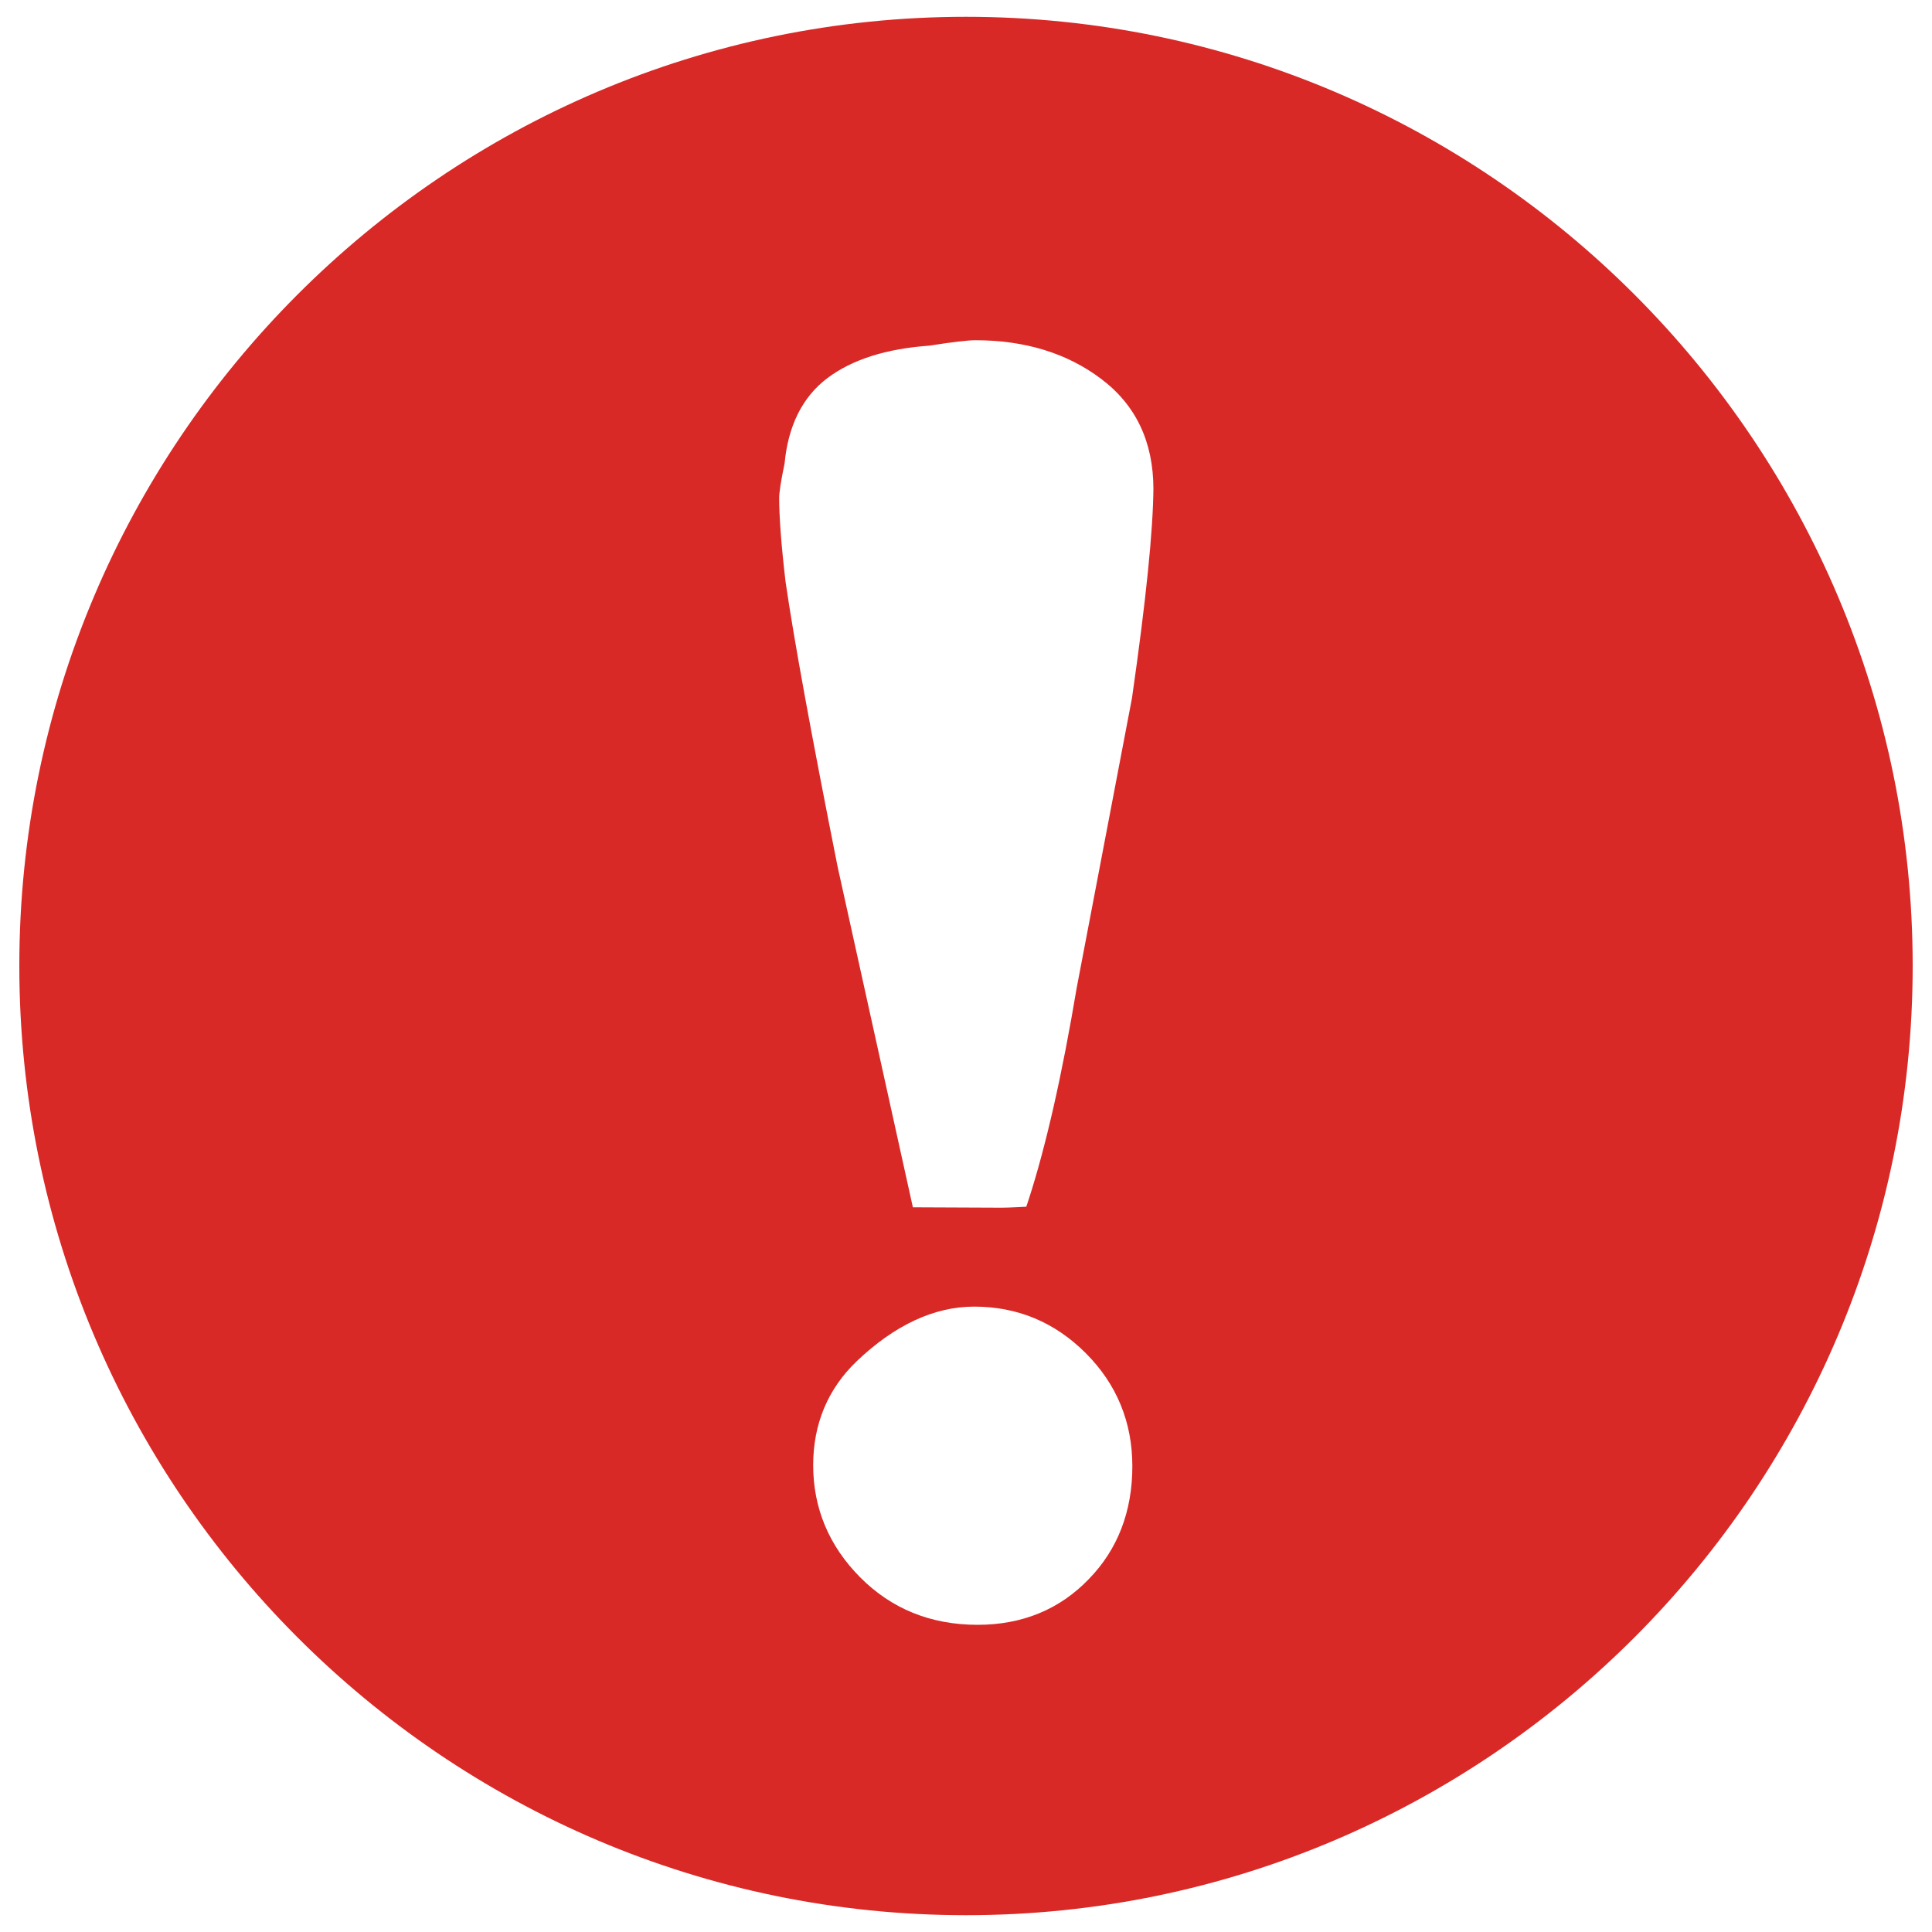 <?xml version="1.0" encoding="utf-8"?>
<!-- Svg Vector Icons : http://www.onlinewebfonts.com/icon -->
<!DOCTYPE svg PUBLIC "-//W3C//DTD SVG 1.1//EN" "http://www.w3.org/Graphics/SVG/1.1/DTD/svg11.dtd">
<svg version="1.1" xmlns="http://www.w3.org/2000/svg" xmlns:xlink="http://www.w3.org/1999/xlink" x="0px" y="0px" viewBox="0 0 1000 1000" enable-background="new 0 0 1000 1000" xml:space="preserve">
    <g><path d="M500,8.7C229.9,8.7,10,229.1,10,499.9c0,271,219.9,491.4,490,491.4s490-220.4,490-491.4C990,229.1,770.1,8.7,500,8.7L500,8.7z M563.6,817.3C548.5,833,529.2,841,506,841c-24.3,0-44.6-8.3-60.8-24.6c-16.2-16.3-24.3-35.9-24.3-58c0-21.4,7.6-39.5,22.5-53.8c19.7-18.8,40.2-28.3,60.8-28.3c22.5,0,41.8,8.1,57.8,24.1c16,16,24.1,35.7,24.1,58.5C586.1,782.2,578.6,801.9,563.6,817.3L563.6,817.3z M585.9,361.4l-28.6,149.9c-7.6,45.3-16,82.3-25,110l-1.1,3.3c0,0-9.1,0.5-12.7,0.5l-46-0.2l-39-176.5c-13.7-68.9-22.5-117.1-26.9-147.3c-2.3-19.5-3.3-33.9-3.3-43.4c0-2.8,0.9-8.8,2.8-17.8c1.8-19.3,9.1-34.4,22.3-44.3c12.7-9.5,30.2-15.1,52.7-16.7c12-1.9,20-2.8,23.7-2.8c25.7,0,47.5,6.7,65,19.9c18.1,13.5,27.2,32.7,27.2,57.1C596.8,274.6,593.3,309.9,585.9,361.4L585.9,361.4z" fill="#D82927"/></g>
</svg>
